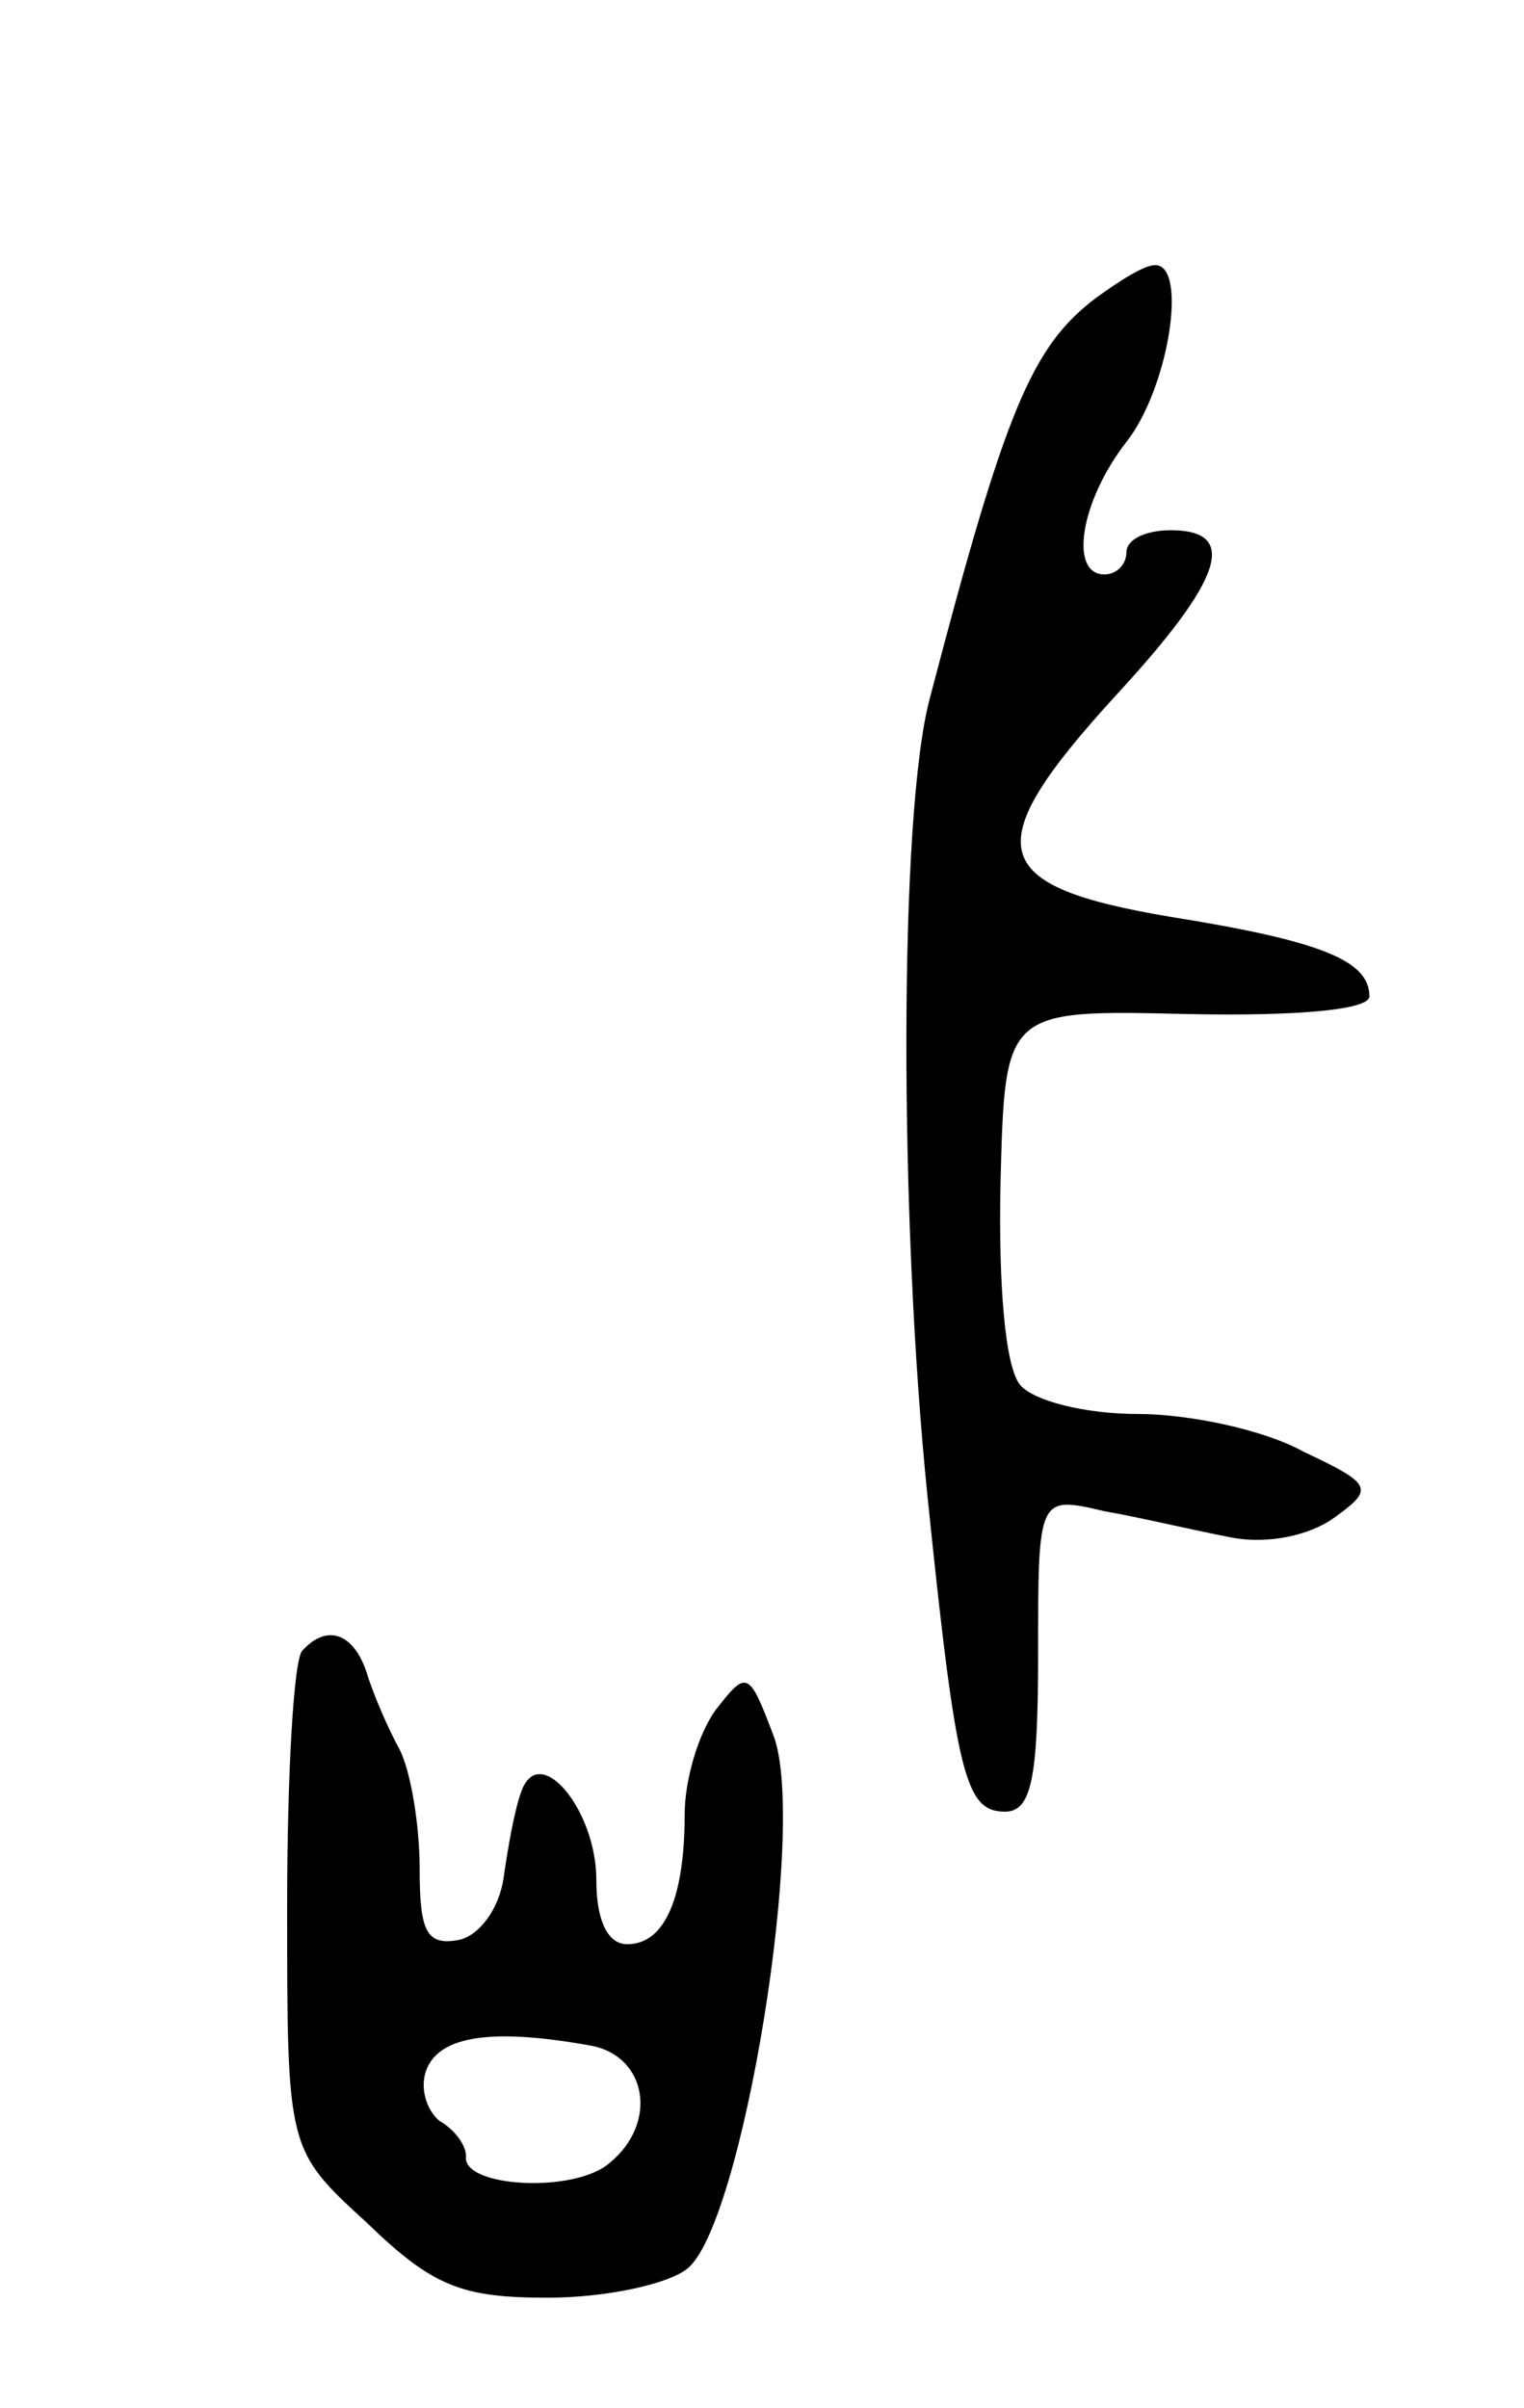 <svg version="1.0" xmlns="http://www.w3.org/2000/svg"
 width="69pt" height="109pt" viewBox="0 0 69 109"
 preserveAspectRatio="xMidYMid meet">
<g transform="translate(0,109) scale(0.1,-0.1)"
fill="#000000" stroke="none">
<path d="M496 955 c-29 -22 -41 -51 -75 -181 -14 -52 -14 -235 -1 -362 13
-126 17 -142 35 -142 12 0 15 15 15 71 0 72 0 72 30 65 17 -3 42 -9 58 -12 16
-3 35 1 46 9 18 13 18 15 -14 30 -18 10 -52 17 -75 17 -24 0 -47 6 -53 13 -7
8 -10 46 -9 92 2 78 2 78 85 76 50 -1 82 2 82 8 0 16 -21 25 -90 36 -83 14
-88 31 -25 100 49 53 56 75 25 75 -11 0 -20 -4 -20 -10 0 -5 -4 -10 -10 -10
-16 0 -11 33 10 60 19 24 28 80 13 80 -5 0 -16 -7 -27 -15z"/>
<path d="M137 343 c-4 -3 -7 -56 -7 -116 0 -110 0 -110 36 -143 30 -29 43 -34
82 -34 26 0 54 6 63 13 25 19 55 202 39 242 -11 29 -12 29 -26 11 -8 -11 -14
-32 -14 -47 0 -38 -9 -59 -26 -59 -9 0 -14 11 -14 29 0 32 -26 63 -34 40 -3
-8 -6 -25 -8 -39 -2 -14 -11 -26 -20 -28 -15 -3 -18 4 -18 32 0 20 -4 44 -9
54 -5 9 -12 25 -15 35 -6 18 -18 22 -29 10z m131 -179 c25 -5 30 -35 8 -53
-16 -14 -67 -11 -65 3 0 5 -5 12 -12 16 -6 5 -9 15 -6 23 6 16 31 19 75 11z"/>
</g>
</svg>
